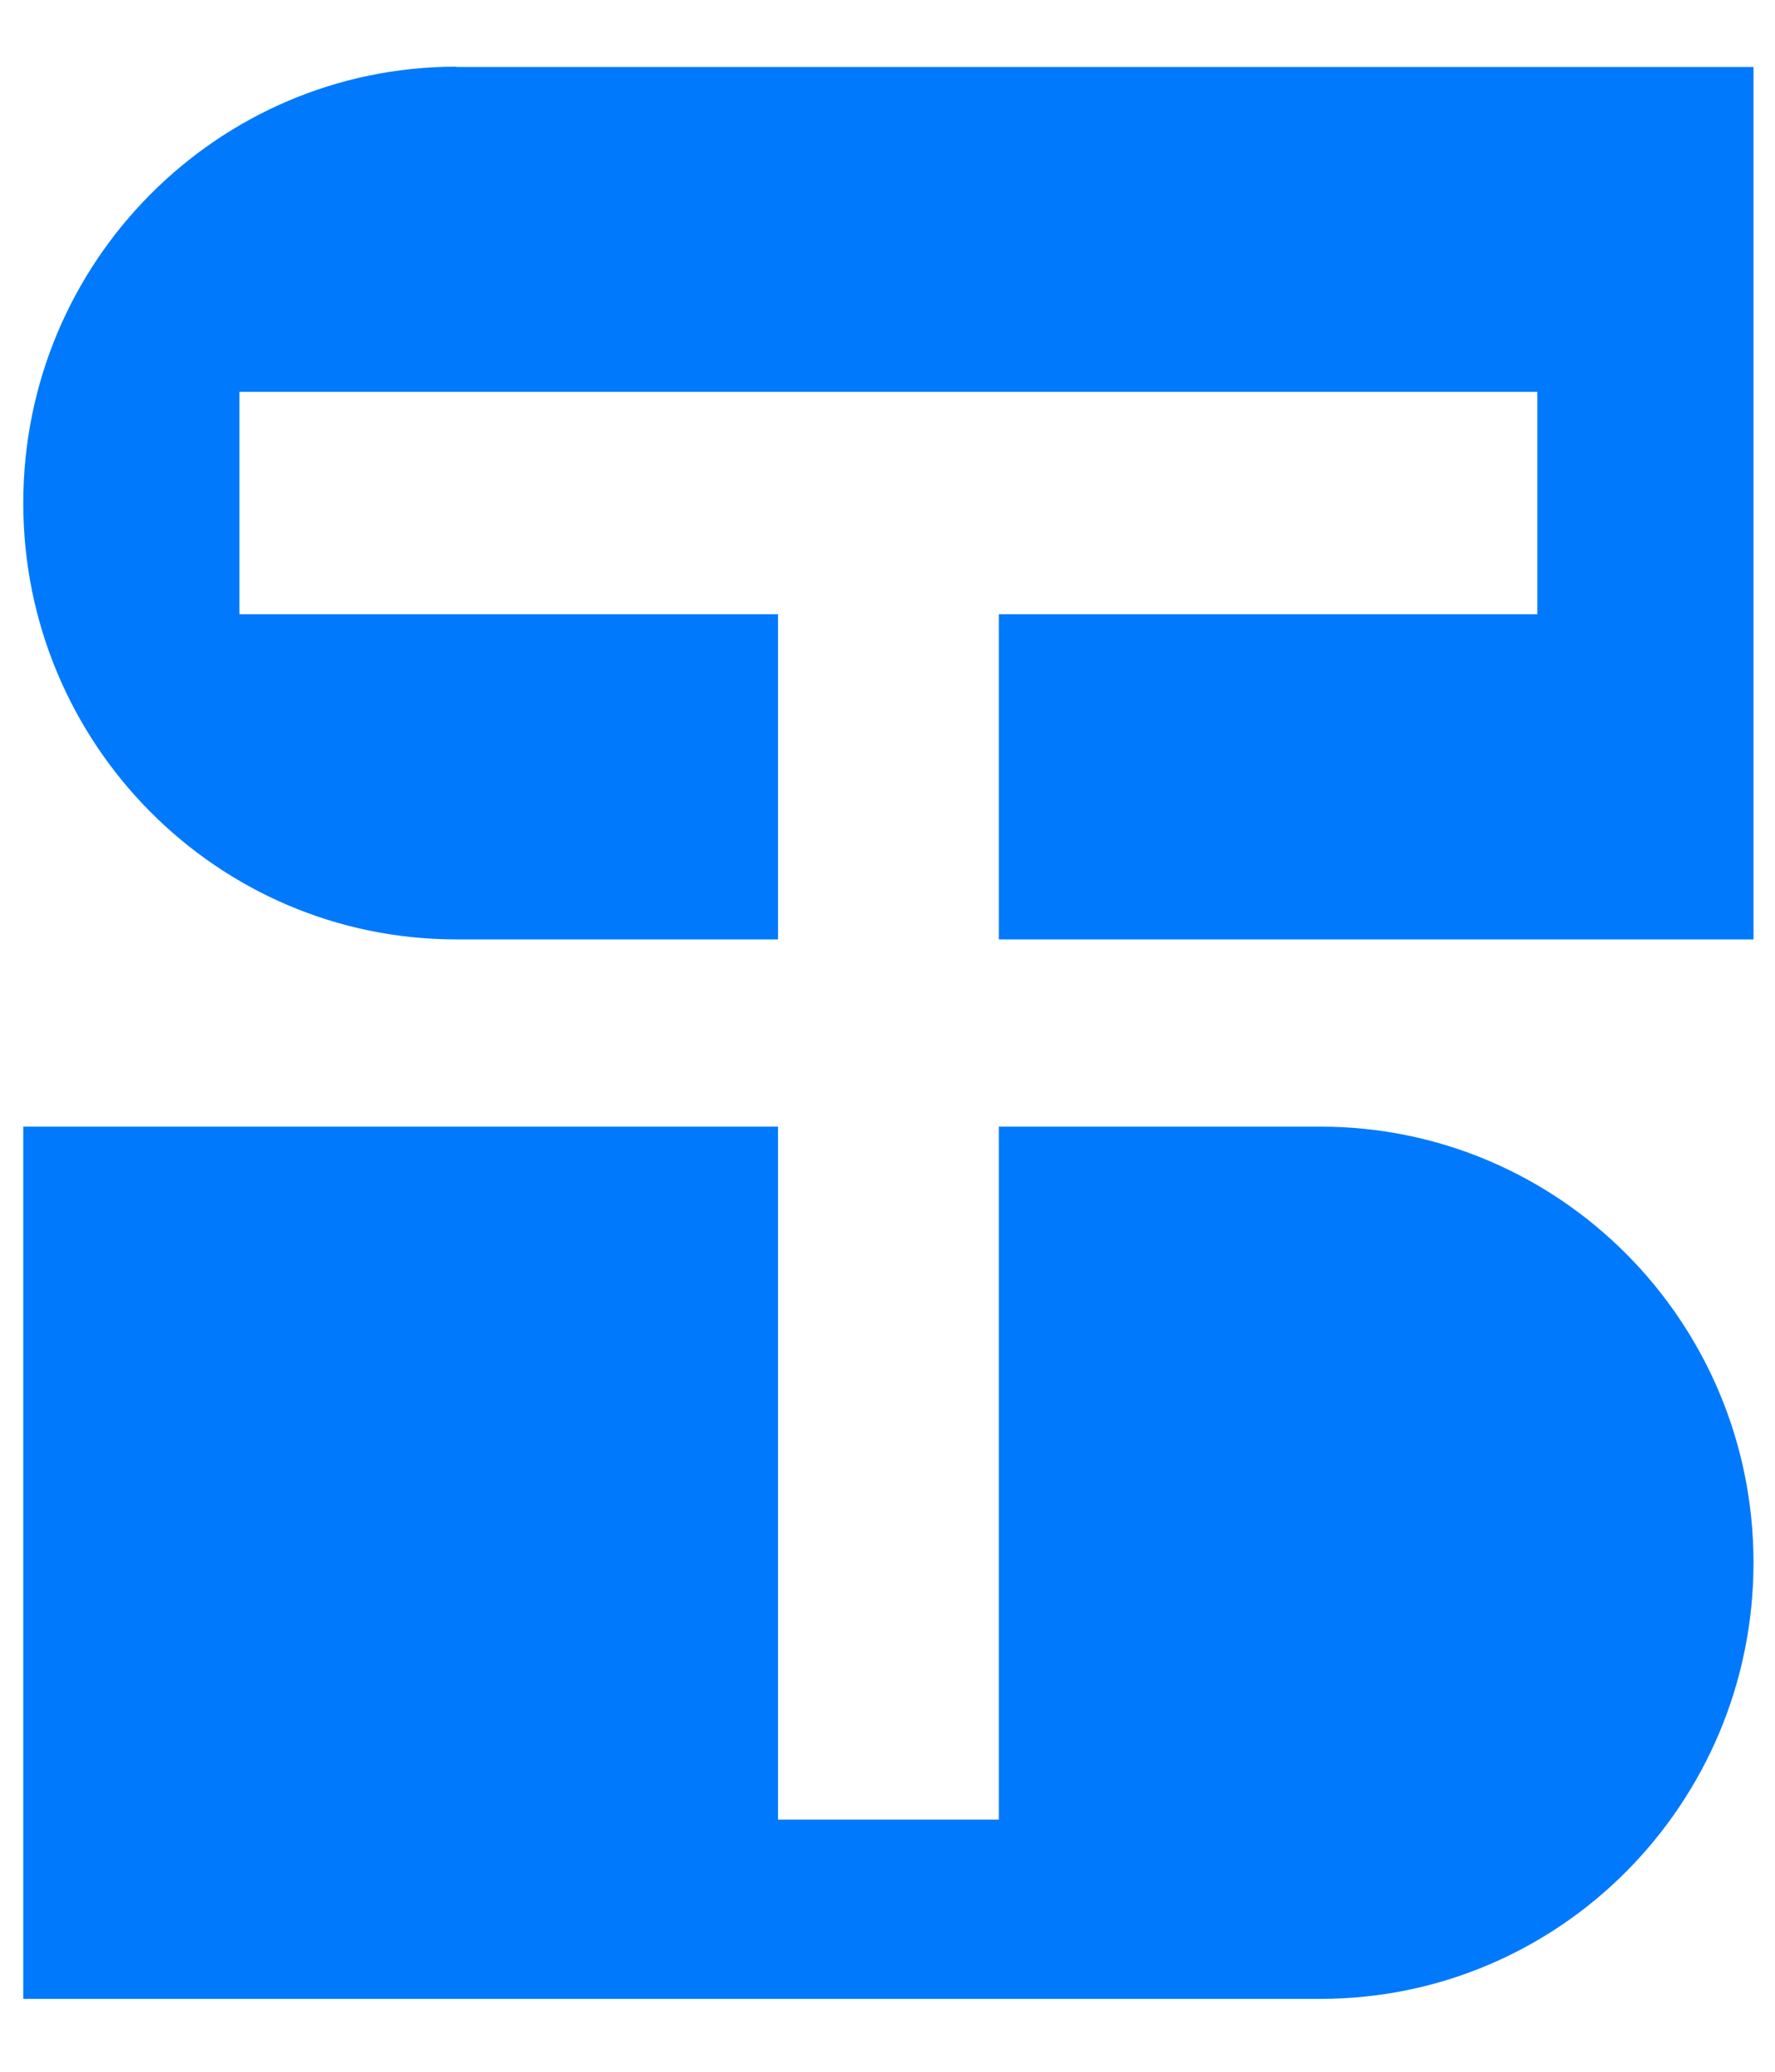 <svg width="18" height="21" viewBox="0 0 18 21" fill="none" xmlns="http://www.w3.org/2000/svg">
<path d="M4.627 0.676C3.415 0.676 2.317 1.173 1.523 1.972C0.727 2.772 0.236 3.878 0.236 5.099C0.236 7.543 2.203 9.522 4.627 9.522H7.89V6.226H2.428V3.972H15.59V6.226H10.129V9.522H17.782V0.679H4.627V0.676Z" fill="#0079FC"/>
<path d="M17.782 15.838C17.782 17.059 17.291 18.165 16.495 18.967C15.702 19.766 14.604 20.261 13.391 20.261H0.236V11.42H7.89V18.444H10.129V11.42H13.391C15.816 11.42 17.782 13.398 17.782 15.84V15.838Z" fill="#0079FC"/>
</svg>
